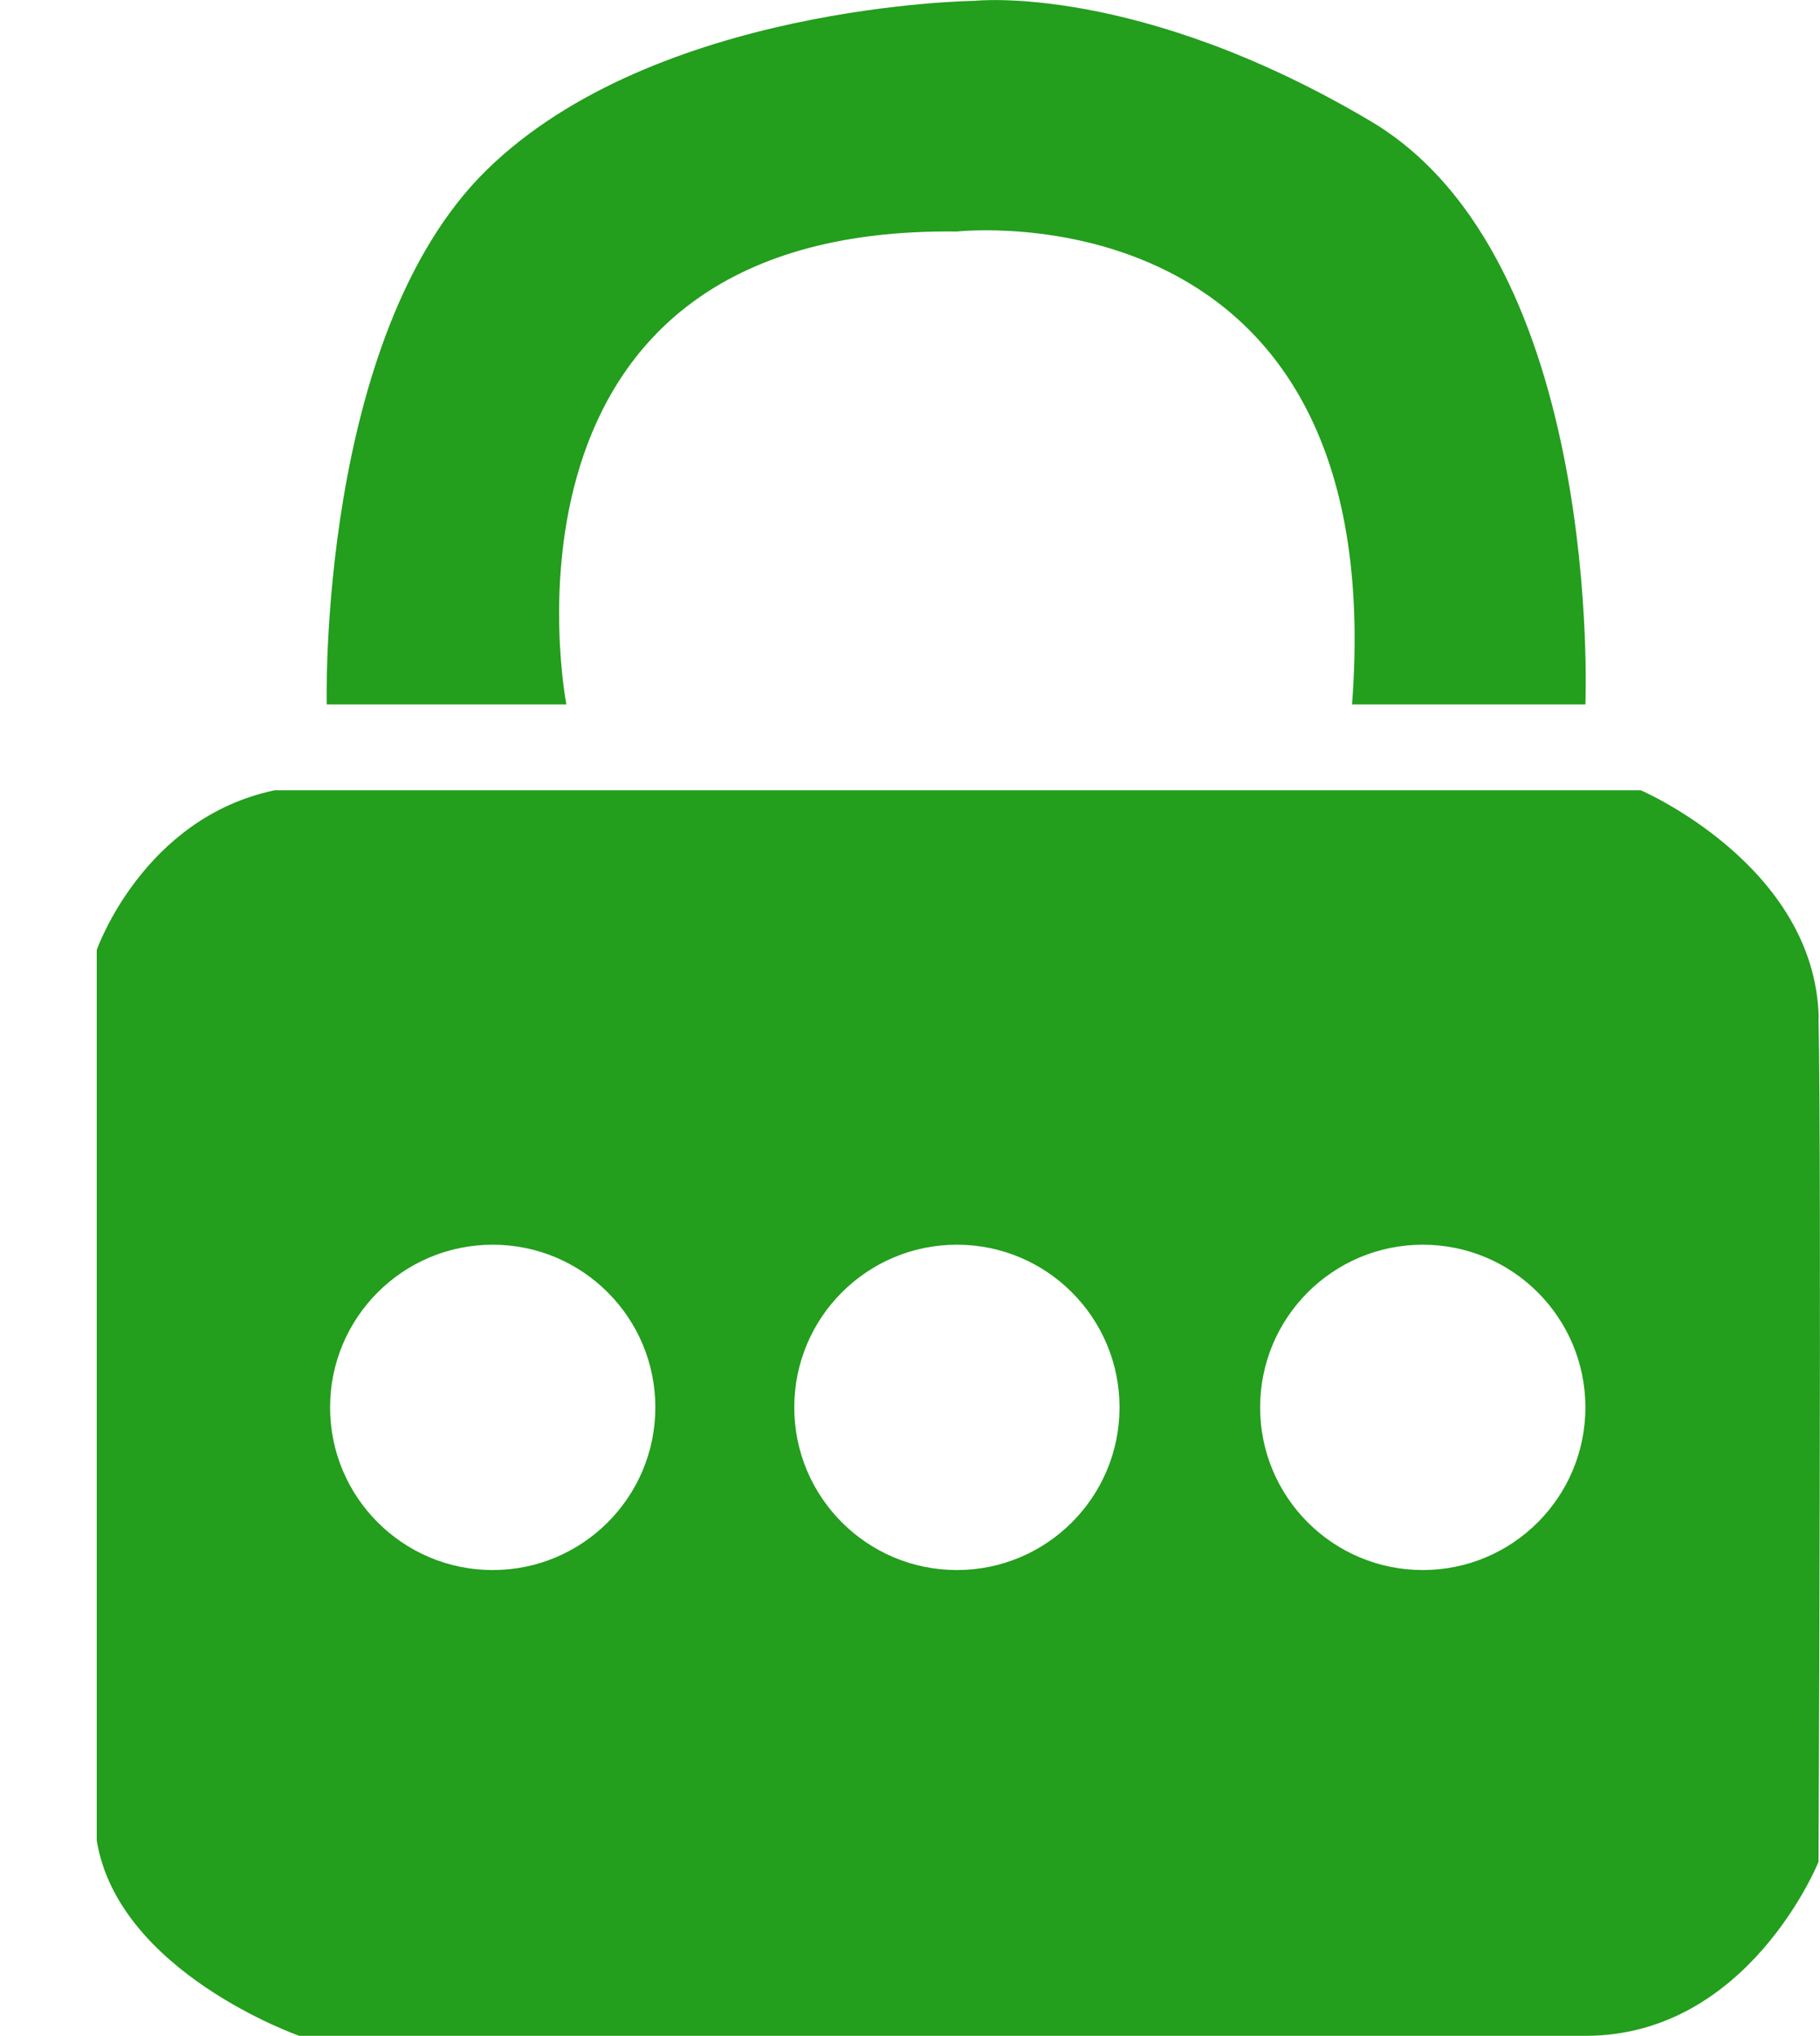 <?xml version="1.0" encoding="UTF-8"?>
<svg id="Calque_2" data-name="Calque 2" xmlns="http://www.w3.org/2000/svg" viewBox="0 0 86.73 96.99">
  <defs>
    <style>
      .cls-1 {
        fill: #239e1d;
      }
    </style>
  </defs>
  <path class="cls-1" d="M15.58,33.56h11.41s-4.46-22.82,18.61-22.53c0,0,20.73-2.34,18.83,22.53h11.12s.88-21.21-10.24-27.79C54.19-.82,46.44,.04,46.44,.04c0,0-15.21,.17-23.26,8.07s-7.61,25.45-7.61,25.45Z"/>
  <path class="cls-1" d="M86.67,48.51c-.15-7.28-8.48-10.86-8.48-10.86H13.09c-6.29,1.32-8.48,7.61-8.48,7.61v42.42c1.02,6.29,9.65,9.31,9.65,9.31h61.3c7.77,0,11.1-8.29,11.1-8.29,0,0,.15-32.91,0-40.19Zm-63.19,26.29c-4.28,0-7.75-3.47-7.75-7.75s3.47-7.75,7.75-7.75,7.75,3.47,7.75,7.75-3.47,7.75-7.75,7.75Zm22.12,0c-4.28,0-7.75-3.47-7.75-7.75s3.47-7.75,7.75-7.75,7.75,3.47,7.75,7.75-3.47,7.75-7.75,7.75Zm22.2,0c-4.28,0-7.75-3.47-7.75-7.75s3.47-7.75,7.75-7.75,7.75,3.47,7.75,7.75-3.47,7.75-7.75,7.75Z"/>
</svg>
